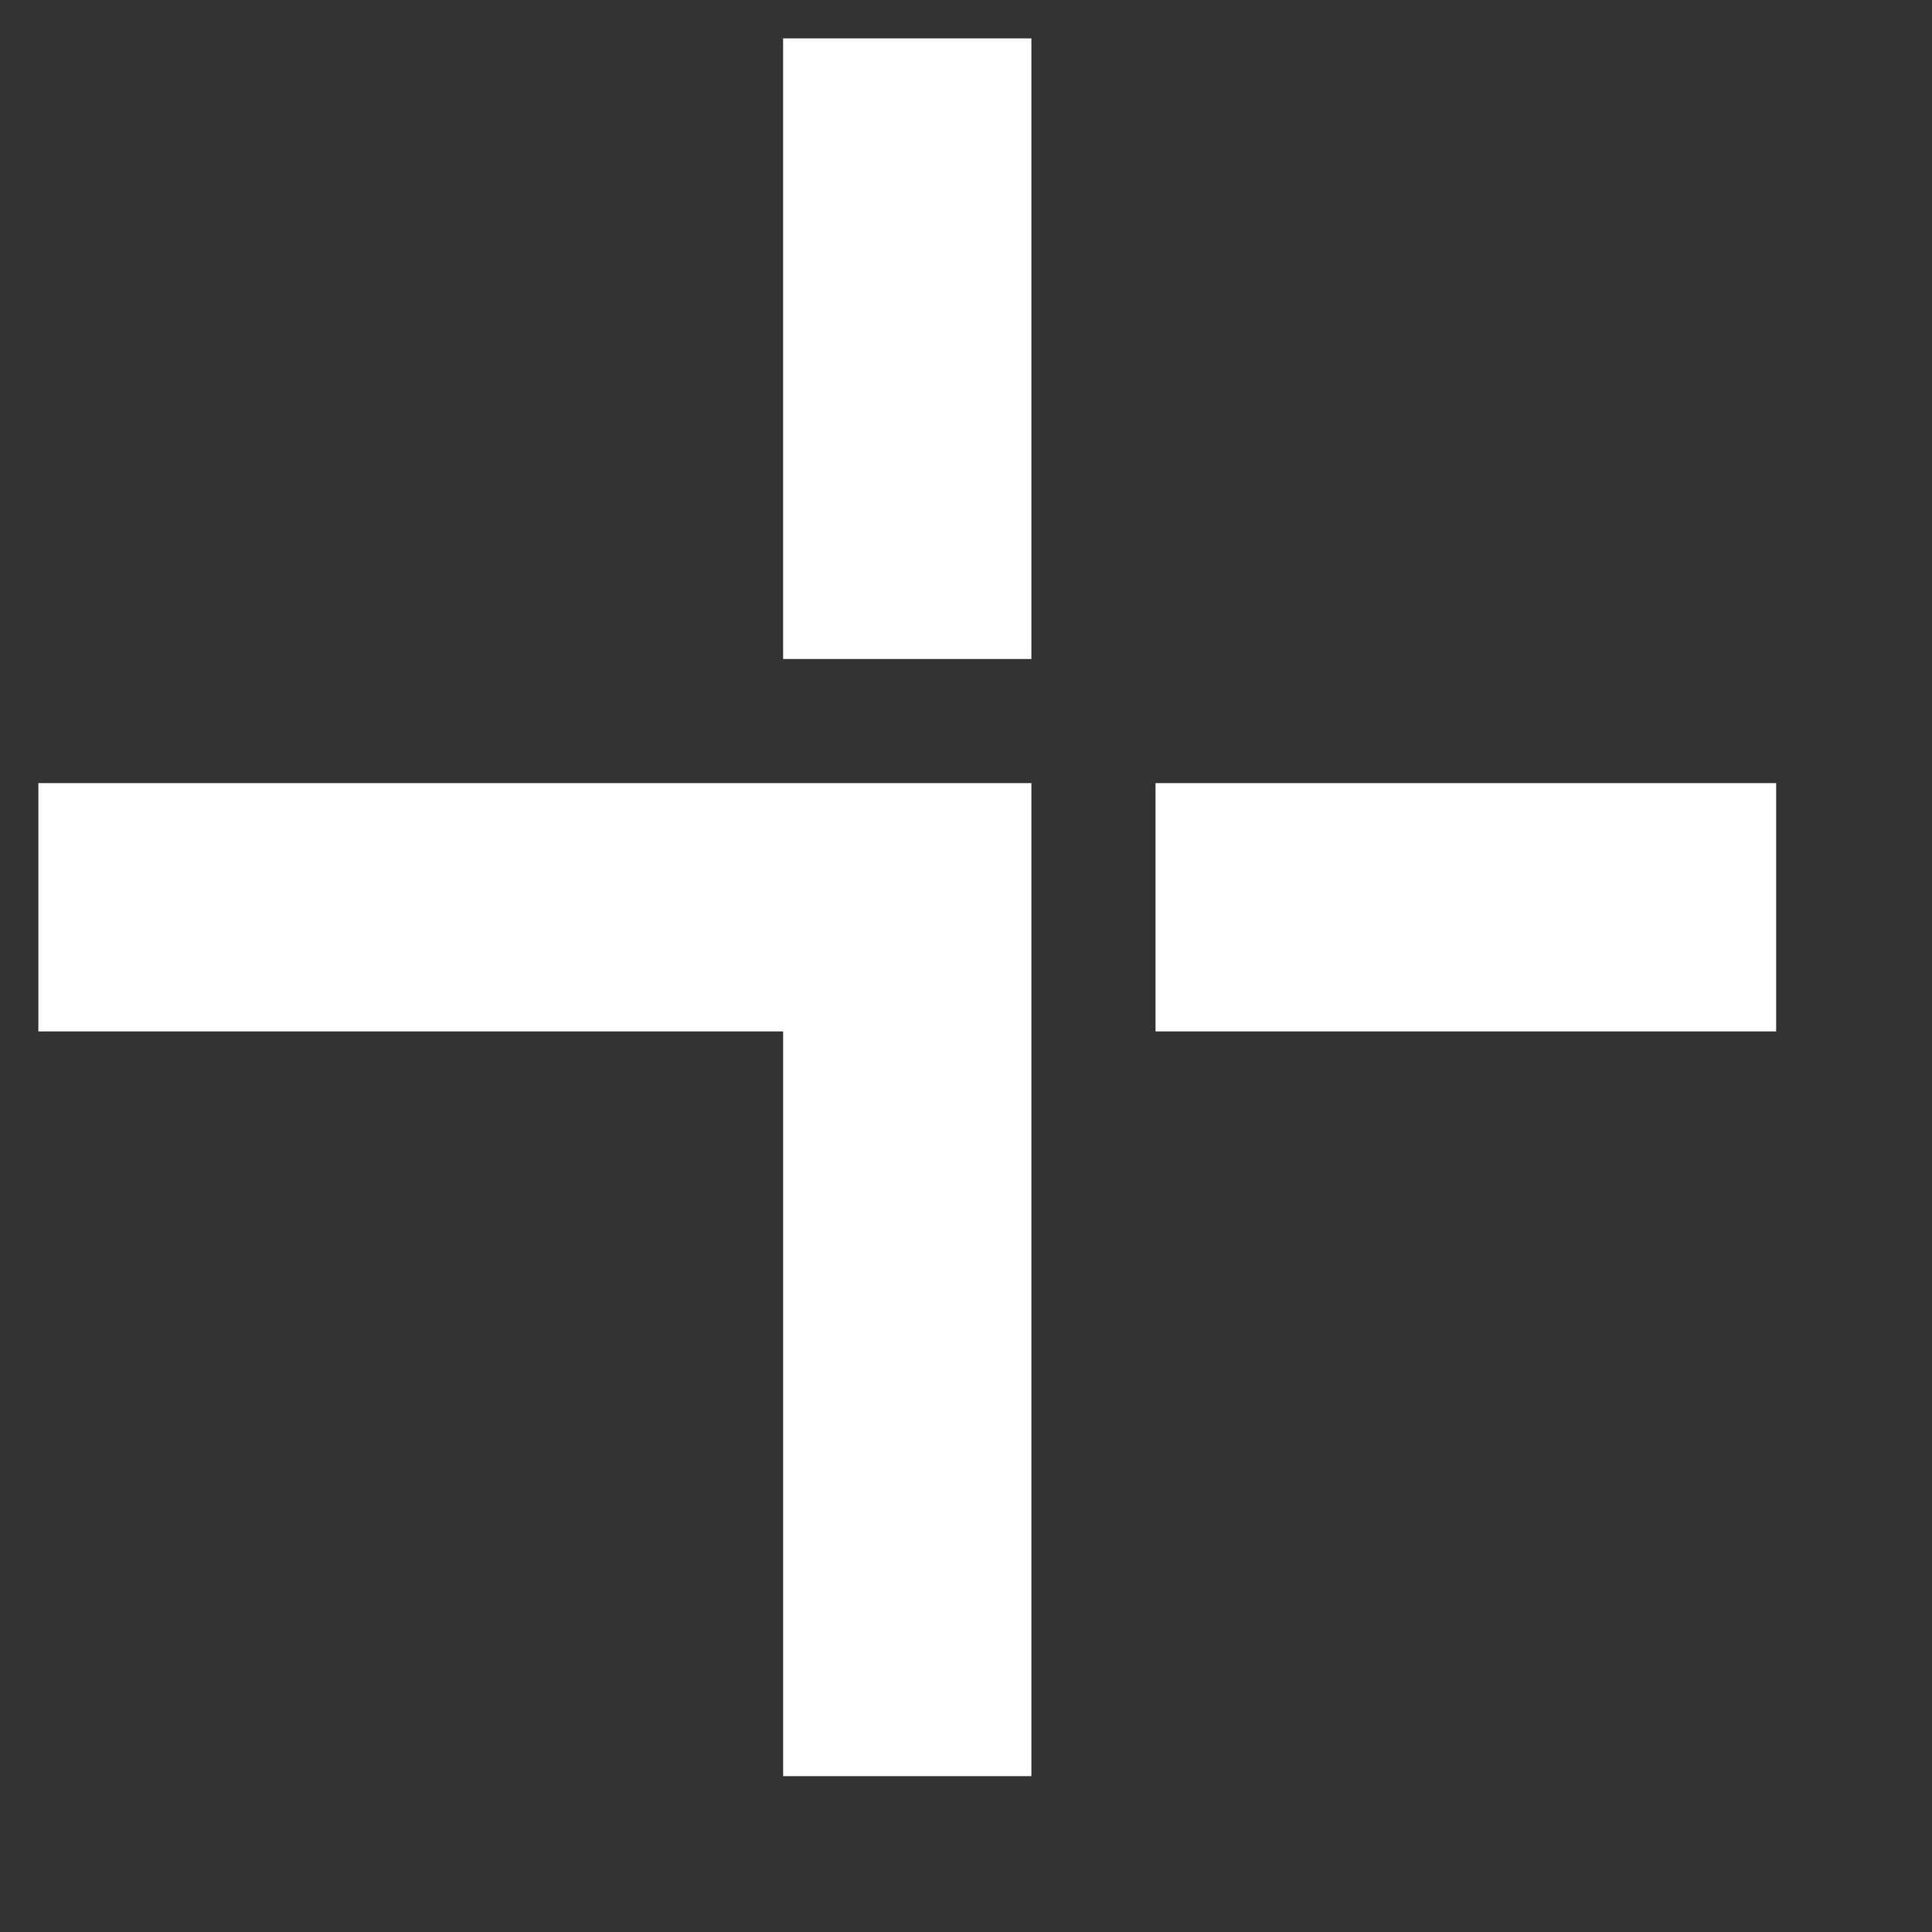 <svg xmlns="http://www.w3.org/2000/svg" width="21" height="21" viewBox="0 0 21 21"><rect x="0" y="0" width="21" height="21" fill="#333333" stroke="none"/><path fill="#fff" d="M8.095 6.746h2.699V0H8.095v6.746zm4.048 4.048h6.746V8.095h-6.746v2.699zM8.095 8.095H0v2.699h8.095v8.095h2.699V8.095H8.095z" transform="translate(-335 -86) translate(335.417 86.417)"/></svg>
